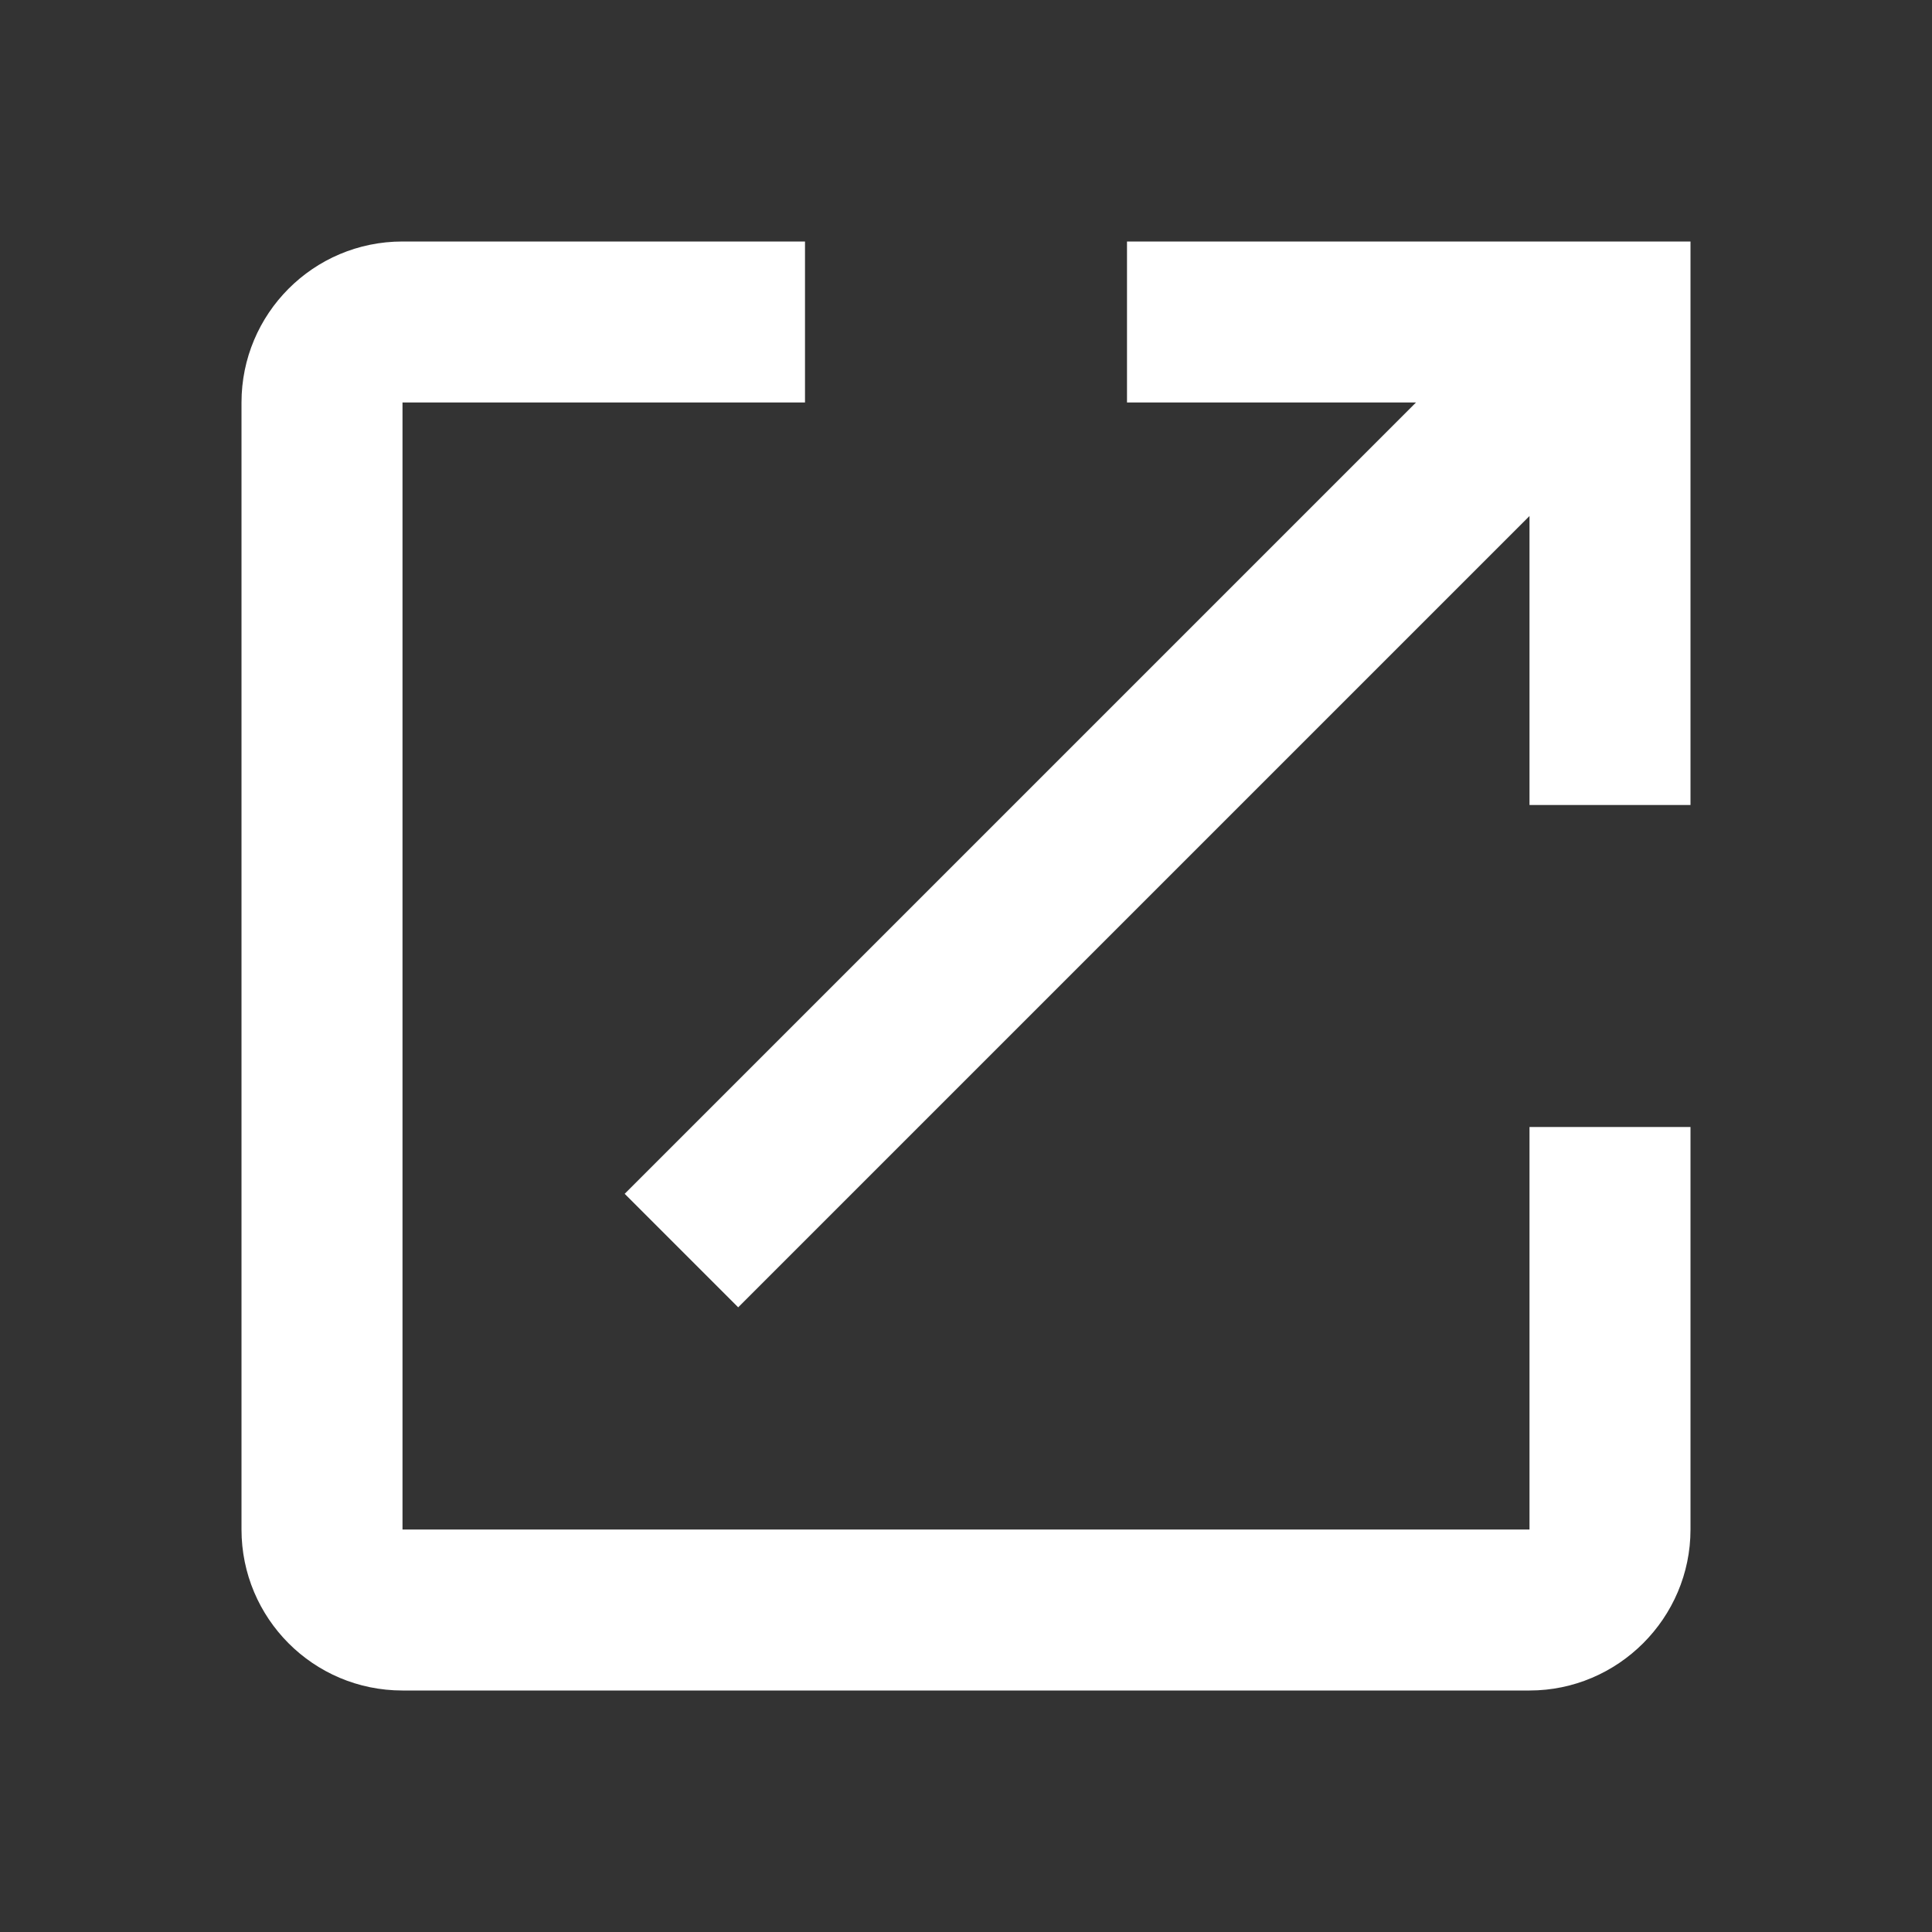 <svg width="24" height="24" viewBox="0 0 24 24" fill="none" xmlns="http://www.w3.org/2000/svg">
<rect x="0" y="0" width="24" height="24" fill="#333333" stroke="none"/>
<path d="M19 19H5V5H10V3H5C3.89 3 3 3.9 3 5V19C3 20.1 3.89 21 5 21H19C20.1 21 21 20.1 21 19V14H19V19ZM14 3V5H17.59L7.76 14.83L9.17 16.24L19 6.41V10H21V3H14Z" fill="white"/>
</svg>

